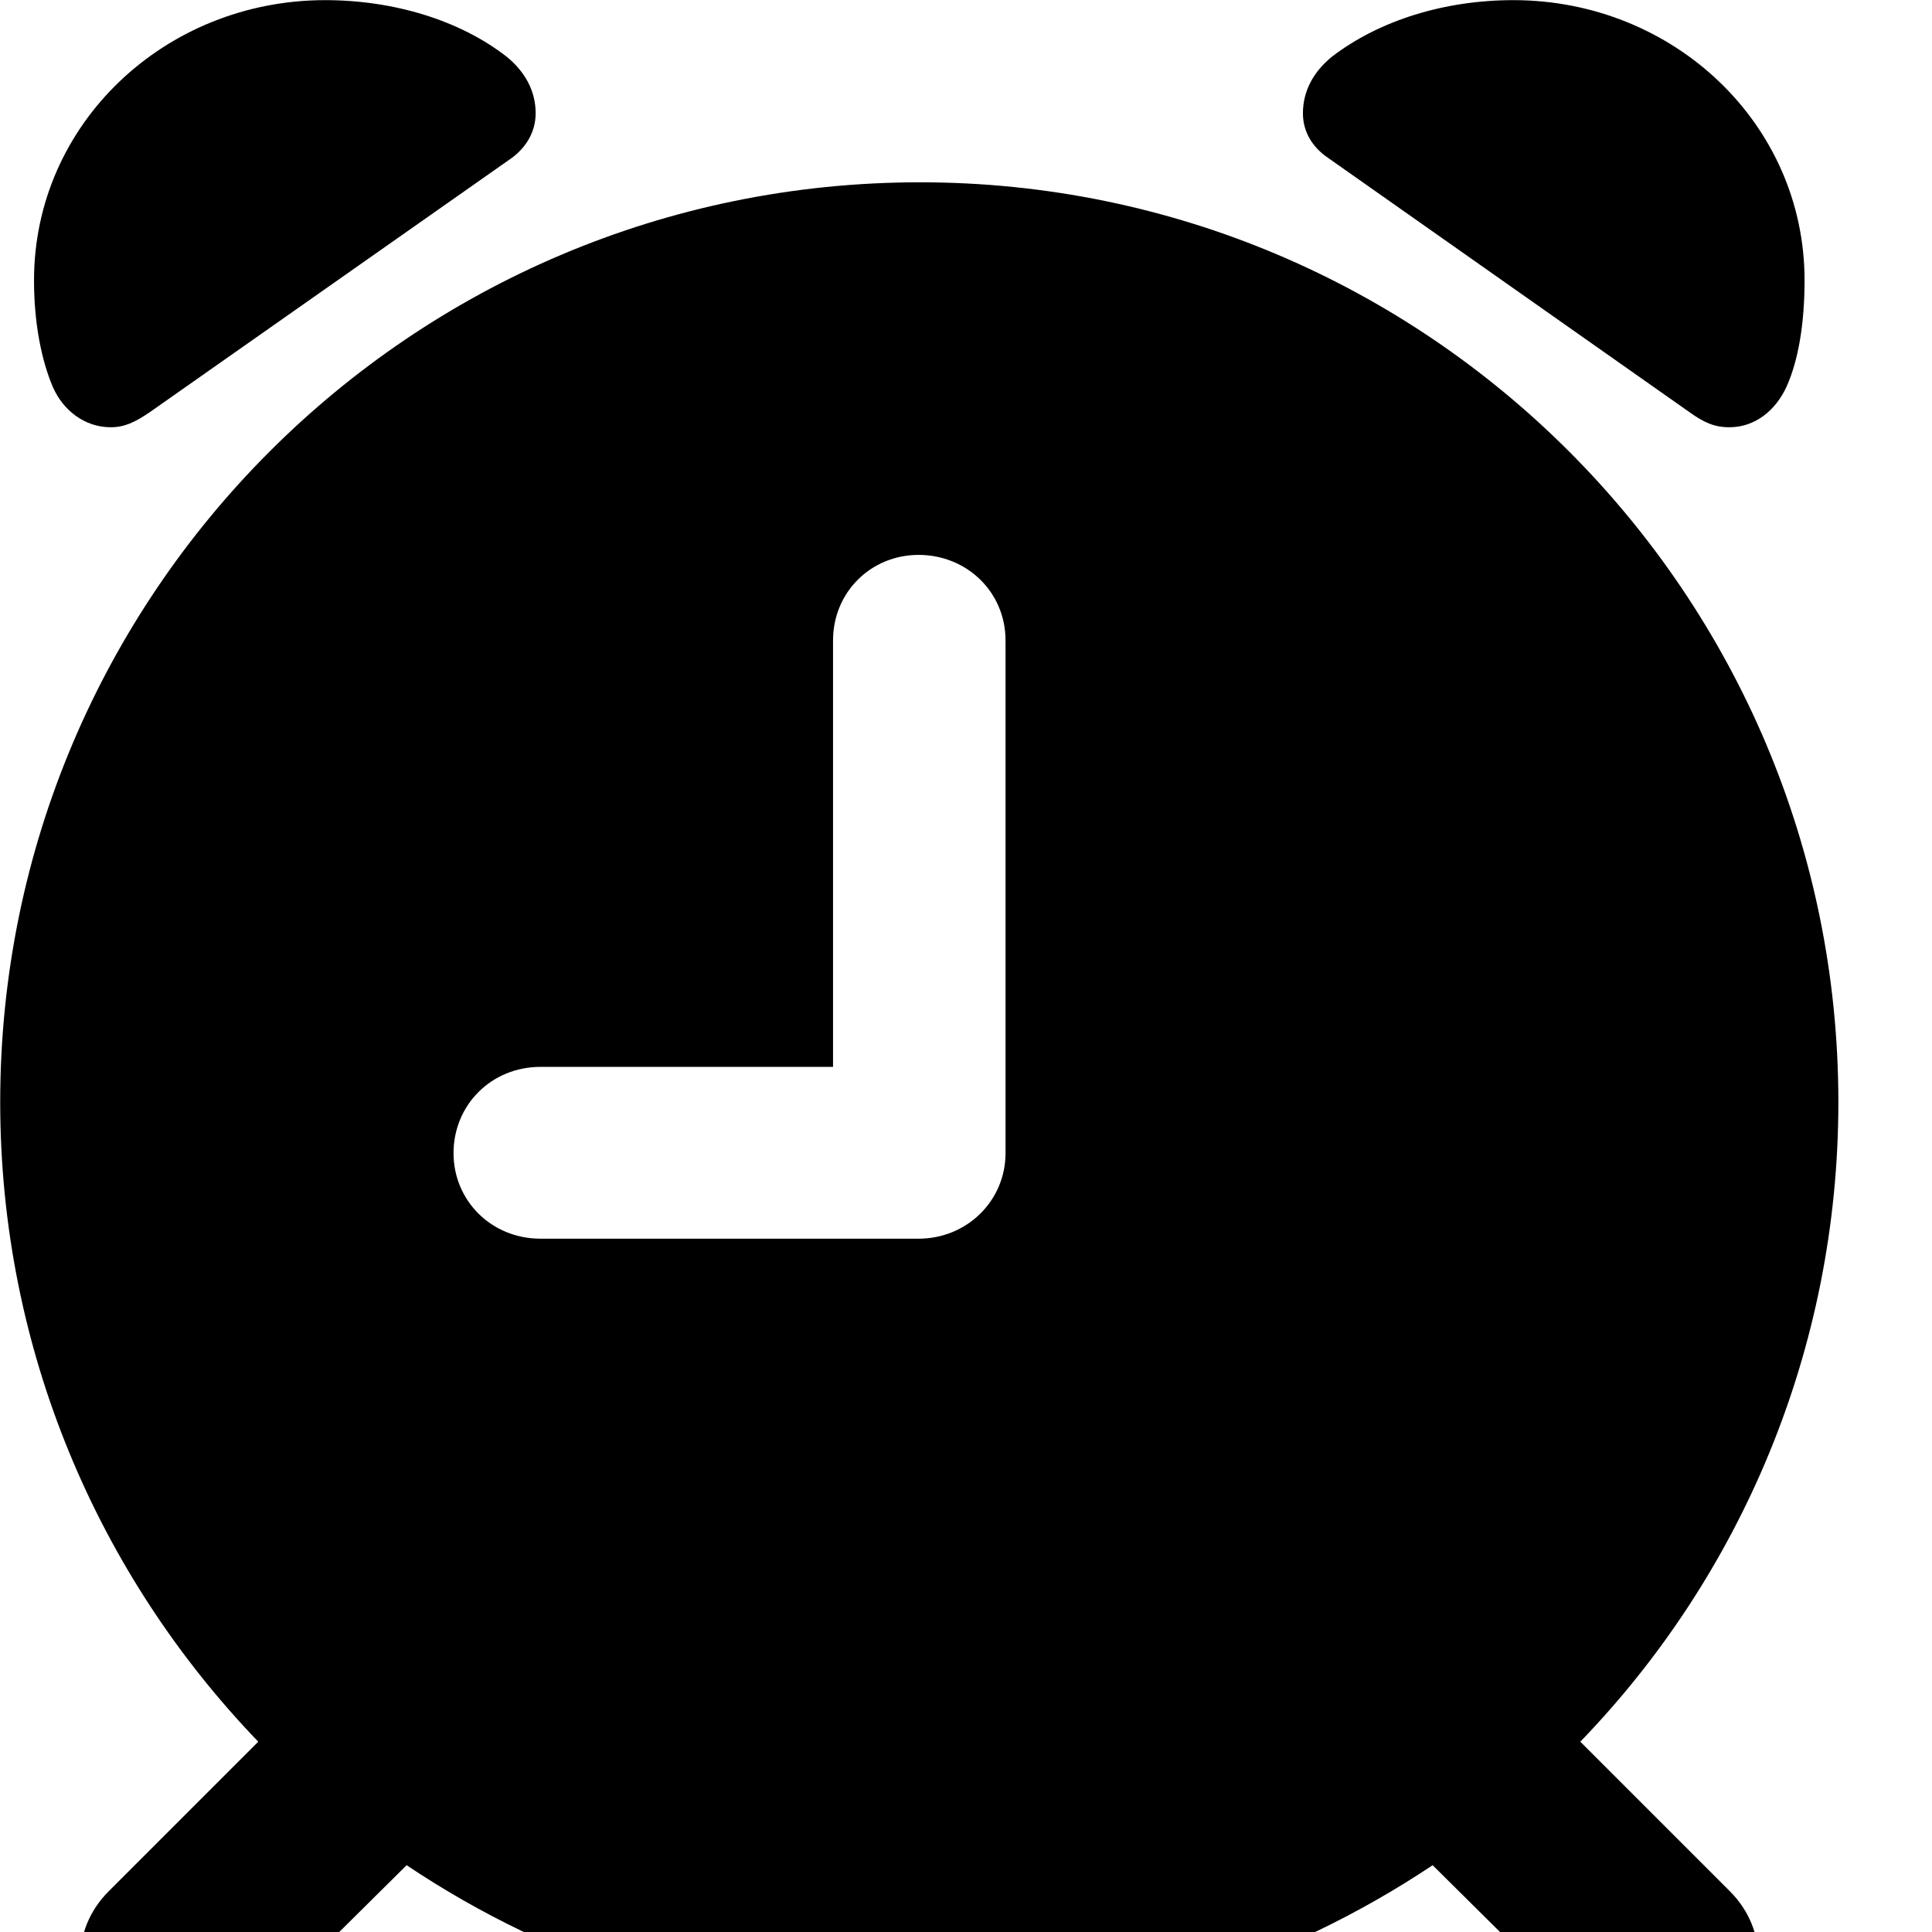 <svg xmlns="http://www.w3.org/2000/svg" viewBox="0 0 28 28" width="28" height="28">
  <path d="M1.603 6.192C1.803 6.192 1.953 6.122 2.173 5.972L7.413 2.292C7.633 2.132 7.763 1.902 7.763 1.642C7.763 1.322 7.613 1.042 7.343 0.822C6.663 0.292 5.703 0.002 4.713 0.002C2.393 0.002 0.493 1.792 0.493 4.062C0.493 4.692 0.603 5.222 0.763 5.602C0.913 5.952 1.233 6.192 1.603 6.192ZM25.063 6.192C25.433 6.192 25.733 5.952 25.893 5.602C26.063 5.222 26.153 4.692 26.153 4.062C26.153 1.792 24.253 0.002 21.933 0.002C20.943 0.002 19.993 0.292 19.303 0.822C19.033 1.042 18.883 1.322 18.883 1.642C18.883 1.902 19.013 2.132 19.253 2.292L24.483 5.972C24.693 6.122 24.843 6.192 25.063 6.192ZM1.573 29.342C2.133 29.912 3.023 29.882 3.593 29.312L5.893 27.032C8.013 28.452 10.573 29.302 13.333 29.302C16.083 29.302 18.633 28.452 20.763 27.032L23.063 29.312C23.643 29.872 24.513 29.912 25.073 29.342C25.623 28.822 25.623 27.962 25.073 27.412L22.903 25.242C25.223 22.842 26.643 19.562 26.643 15.972C26.643 8.612 20.683 2.642 13.333 2.642C5.963 2.642 0.003 8.612 0.003 15.972C0.003 19.562 1.423 22.832 3.743 25.242L1.573 27.412C1.023 27.962 1.023 28.822 1.573 29.342ZM7.833 17.952C7.123 17.952 6.573 17.402 6.573 16.712C6.573 16.012 7.123 15.462 7.833 15.462H12.073V9.282C12.073 8.582 12.623 8.042 13.313 8.042C14.013 8.042 14.573 8.582 14.573 9.282V16.712C14.573 17.402 14.013 17.952 13.313 17.952Z" />
</svg>